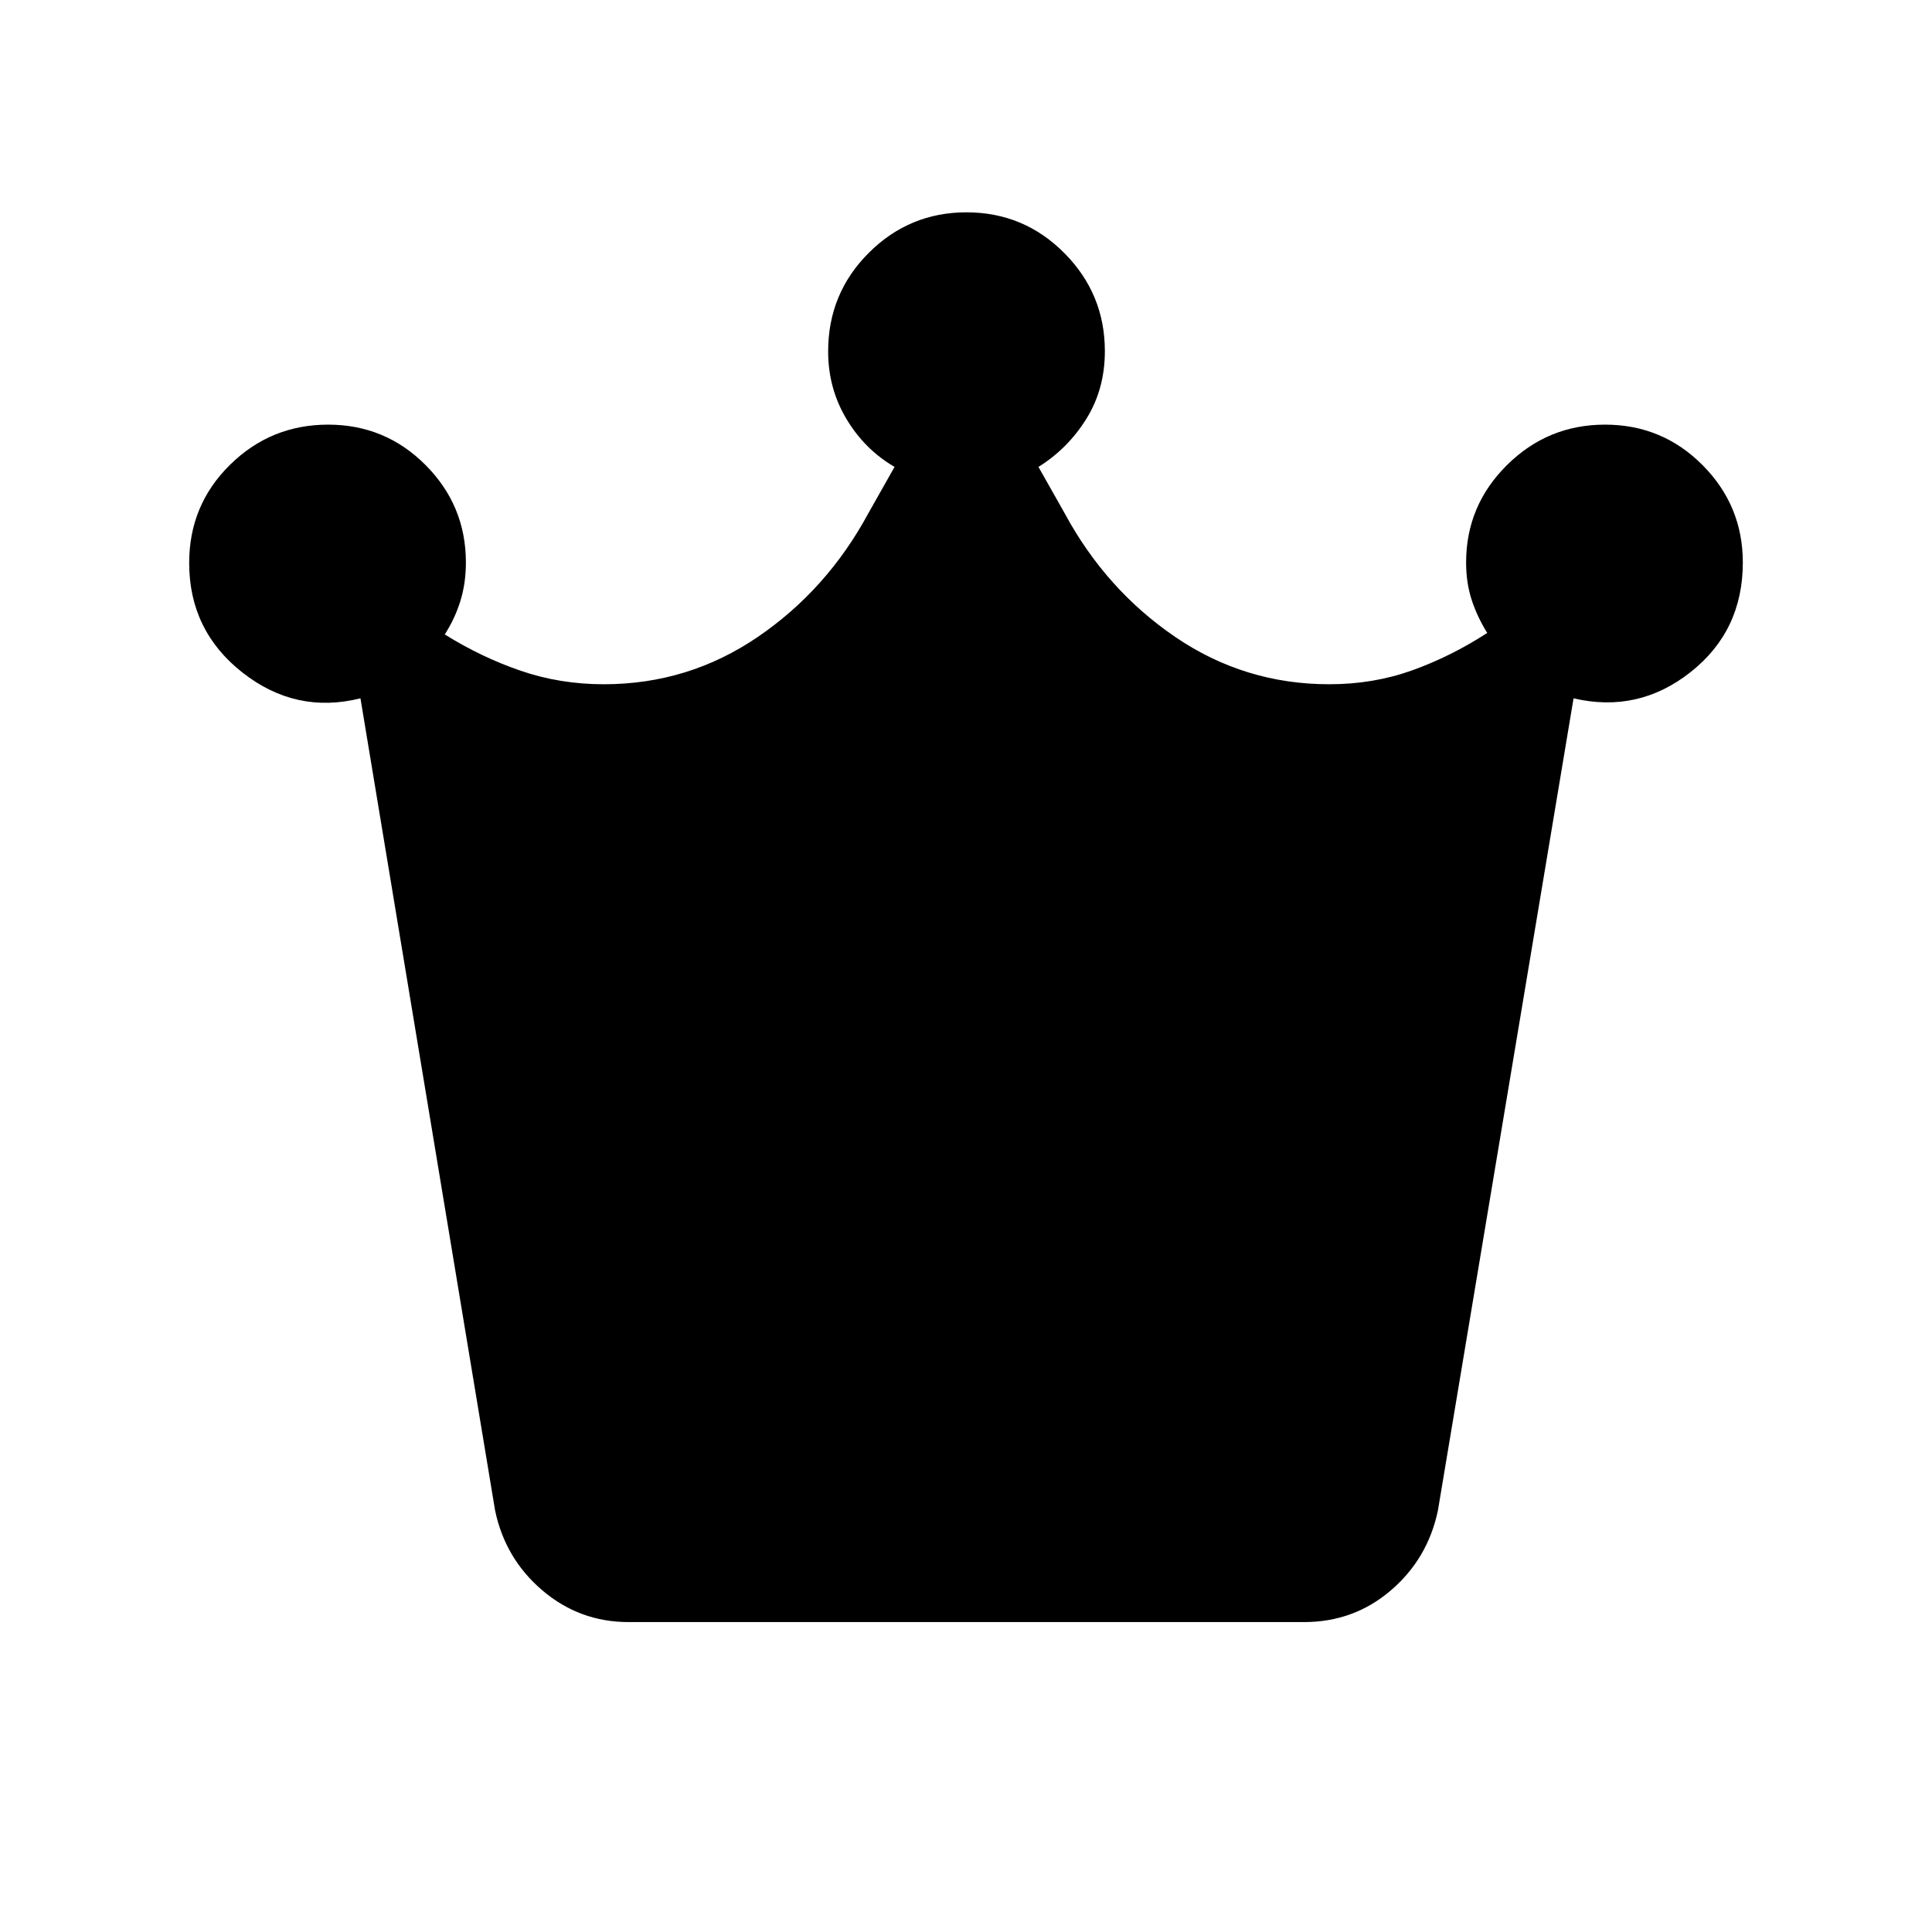 <svg xmlns="http://www.w3.org/2000/svg" height="20" viewBox="0 -960 960 960" width="20"><path d="M312.32-154q-24.32 0-42.82-15.75T246-209.5L179.11-613q-32.11 8-58.61-12.8T94-680.29q0-28.77 20.28-48.74Q134.55-749 163.03-749q28.47 0 48.47 20.12t20 48.38q0 10.32-2.75 19.16T221-644.75q18.17 11.33 37.72 18.04Q278.27-620 300-620q42.06 0 76.53-23.5T431.5-705l13-23q-14.79-8.6-23.9-23.81-9.1-15.21-9.1-33.59 0-28.8 20.18-48.95 20.19-20.15 48.53-20.15 28.55 0 48.67 20.27T549-785.5q0 18.91-9.25 33.7Q530.5-737 516-728l13 23q20.5 38 54.97 61.5T660.5-620q21.93 0 41.21-6.91Q721-633.83 739-645.5q-5-8-7.75-16.47-2.75-8.48-2.75-18.53 0-28.26 20.28-48.38Q769.05-749 797.53-749 826-749 846-728.88t20 48.38q0 34-26 54.5t-58.11 13L714.5-209.5q-5 24-23.39 39.75T648-154H312.32Z"/></svg>